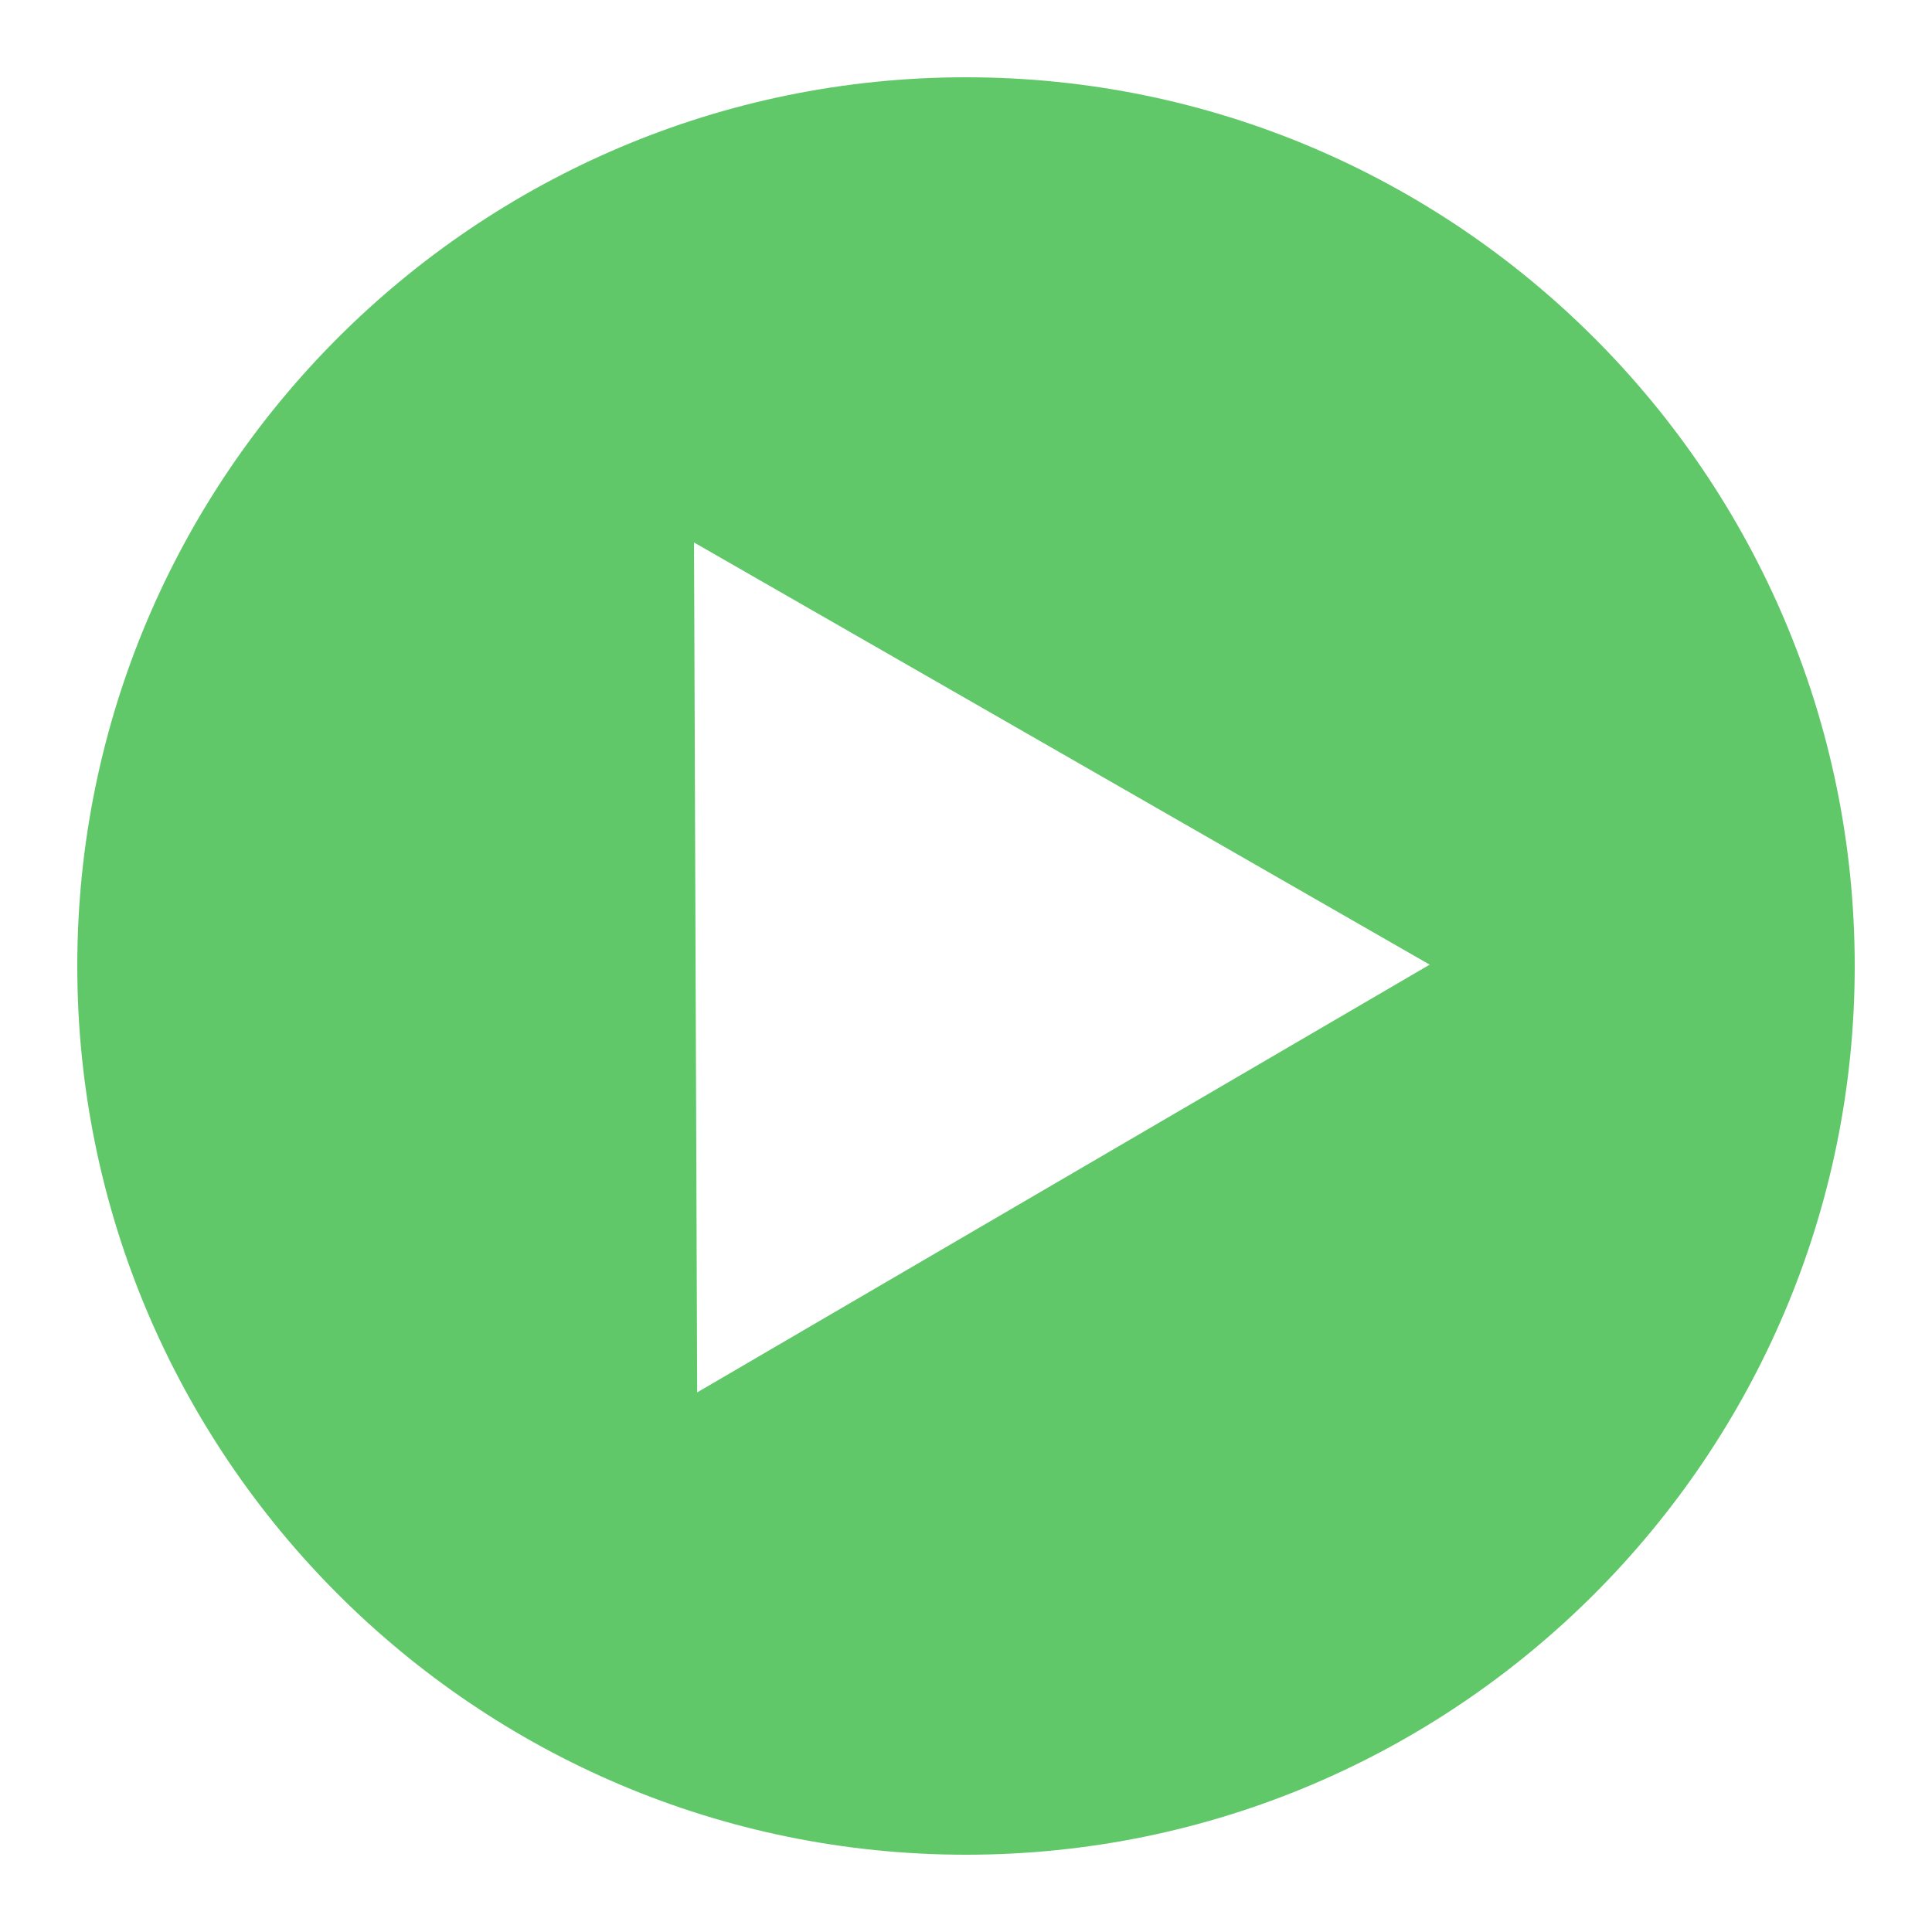 <?xml version="1.0" encoding="UTF-8"?>
<svg xmlns="http://www.w3.org/2000/svg" xmlns:xlink="http://www.w3.org/1999/xlink" viewBox="0 0 50 50" width="50px" height="50px">
<g id="surface148622003">
<path style=" stroke:none;fill-rule:nonzero;fill:rgb(37.647%,78.431%,41.176%);fill-opacity:1;" d="M 25 2 C 12.316 2 2 12.316 2 25 C 2 37.684 12.316 48 25 48 C 37.684 48 48 37.684 48 25 C 48 12.316 37.684 2 25 2 Z M 18.043 36.035 L 17.961 14.039 L 37 24.965 Z M 18.043 36.035 "/>
</g>
</svg>
